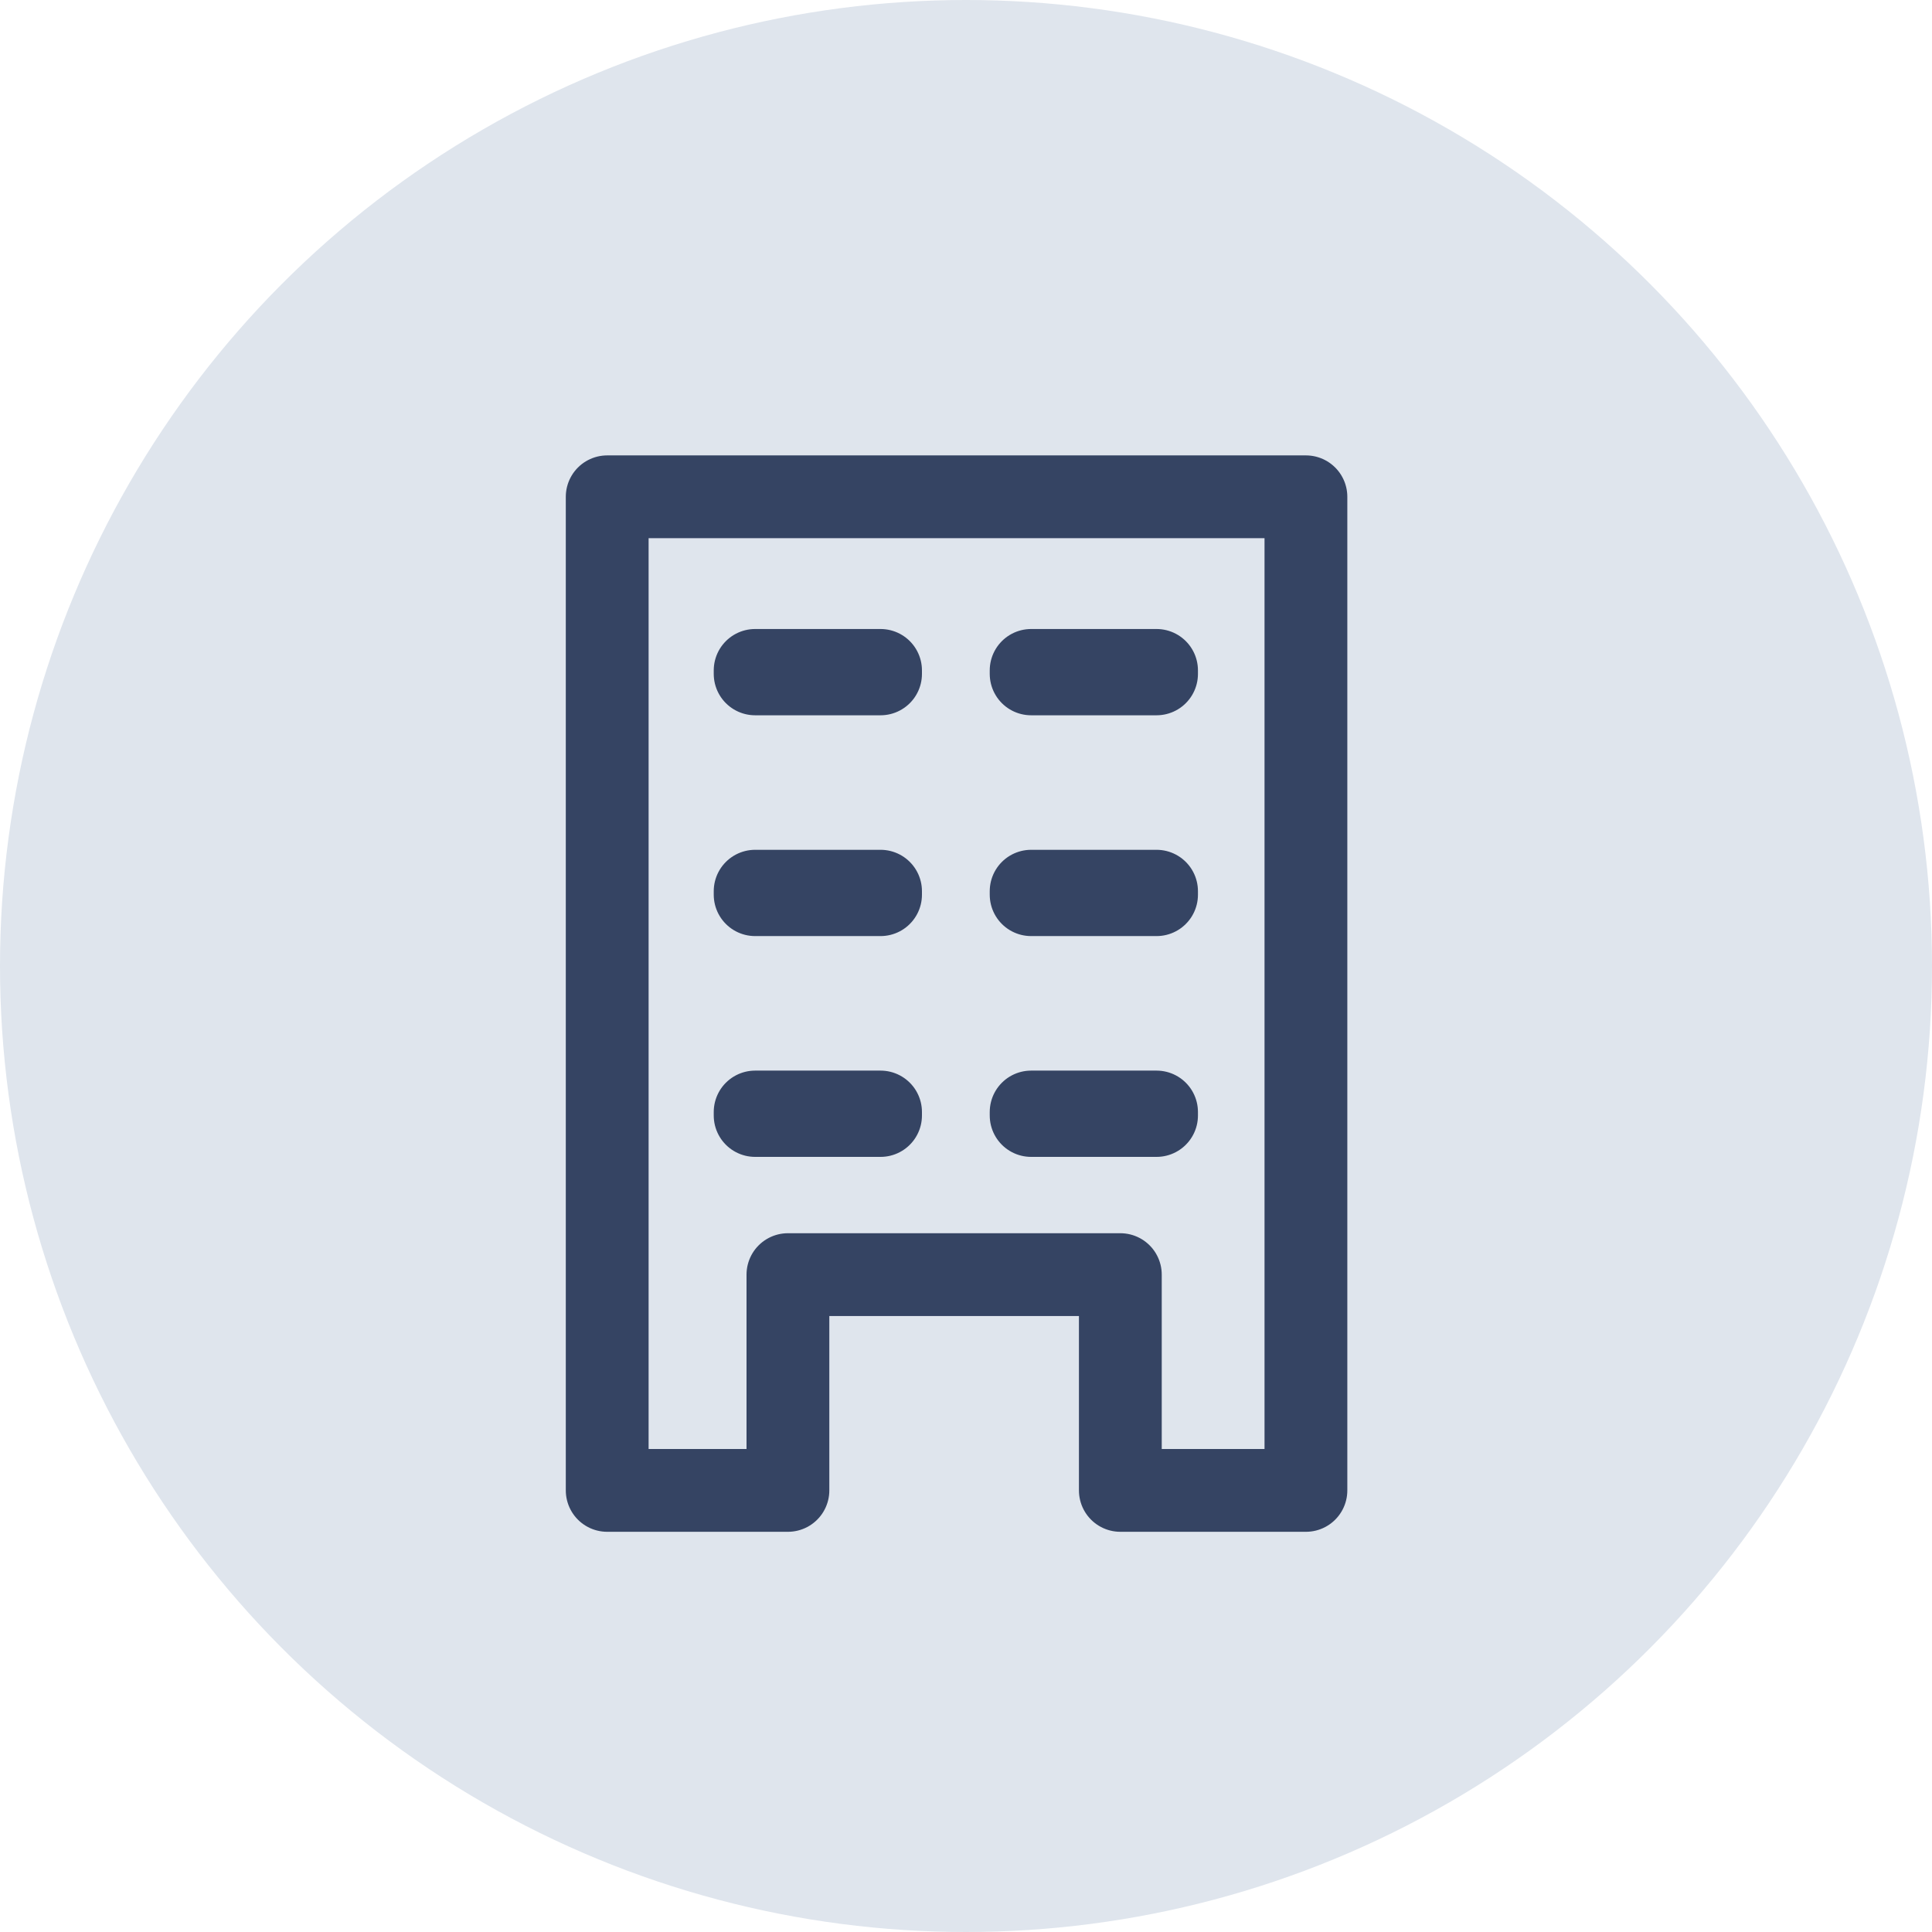 <svg xmlns="http://www.w3.org/2000/svg" id="Icon_35_Application_Details" width="35" height="35" viewBox="0 0 35 35">
    <defs>
        <style>
            .cls-1,.cls-3{fill:none}.cls-3{stroke:#354463;stroke-linejoin:round;stroke-width:1.5px}.cls-4{stroke:none}
        </style>
    </defs>
    <path id="Rectangle_21626" d="M0 0H35V35H0z" class="cls-1"/>
    <g id="Group_29956" transform="translate(-449 -3655)">
        <path id="Rectangle_21628" d="M0 0H35V35H0z" class="cls-1" transform="translate(449 3655)"/>
        <g id="Group_29951" transform="translate(114 3229)">
            <circle id="Ellipse_2255" cx="17.5" cy="17.5" r="17.5" fill="#dfe5ed" transform="translate(335 426)"/>
            <g id="Group_29914" transform="translate(7611.584 -10633.697)">
                <g id="Group_29913" transform="translate(-7265.584 11068.697)">
                    <path id="Path_25907" d="M-7265.584 11086.205v-18h12.658v18h-3.362v-3.909h-6.022v3.909z" class="cls-3" transform="translate(7265.584 -11068.205)"/>
                    <g id="Rectangle_21620" class="cls-3">
                        <path d="M0 0H3.772V1.563H0z" class="cls-4" transform="translate(1.93 2.395)"/>
                        <path d="M0.75 0.75H3.022V0.813H0.75z" class="cls-1" transform="translate(1.93 2.395)"/>
                    </g>
                    <g id="Rectangle_21623" class="cls-3">
                        <path d="M0 0H3.772V1.563H0z" class="cls-4" transform="translate(1.93 6.395)"/>
                        <path d="M0.75 0.75H3.022V0.813H0.75z" class="cls-1" transform="translate(1.93 6.395)"/>
                    </g>
                    <g id="Rectangle_21625" class="cls-3">
                        <path d="M0 0H3.772V1.563H0z" class="cls-4" transform="translate(1.93 10.395)"/>
                        <path d="M0.75 0.75H3.022V0.813H0.75z" class="cls-1" transform="translate(1.93 10.395)"/>
                    </g>
                    <g id="Rectangle_21621" class="cls-3">
                        <path d="M0 0H3.772V1.563H0z" class="cls-4" transform="translate(6.93 2.395)"/>
                        <path d="M0.75 0.75H3.022V0.813H0.75z" class="cls-1" transform="translate(6.93 2.395)"/>
                    </g>
                    <g id="Rectangle_21622" class="cls-3">
                        <path d="M0 0H3.772V1.563H0z" class="cls-4" transform="translate(6.93 6.395)"/>
                        <path d="M0.75 0.75H3.022V0.813H0.75z" class="cls-1" transform="translate(6.93 6.395)"/>
                    </g>
                    <g id="Rectangle_21624" class="cls-3">
                        <path d="M0 0H3.772V1.563H0z" class="cls-4" transform="translate(6.93 10.395)"/>
                        <path d="M0.75 0.75H3.022V0.813H0.75z" class="cls-1" transform="translate(6.93 10.395)"/>
                    </g>
                </g>
            </g>
        </g>
    </g>
</svg>

